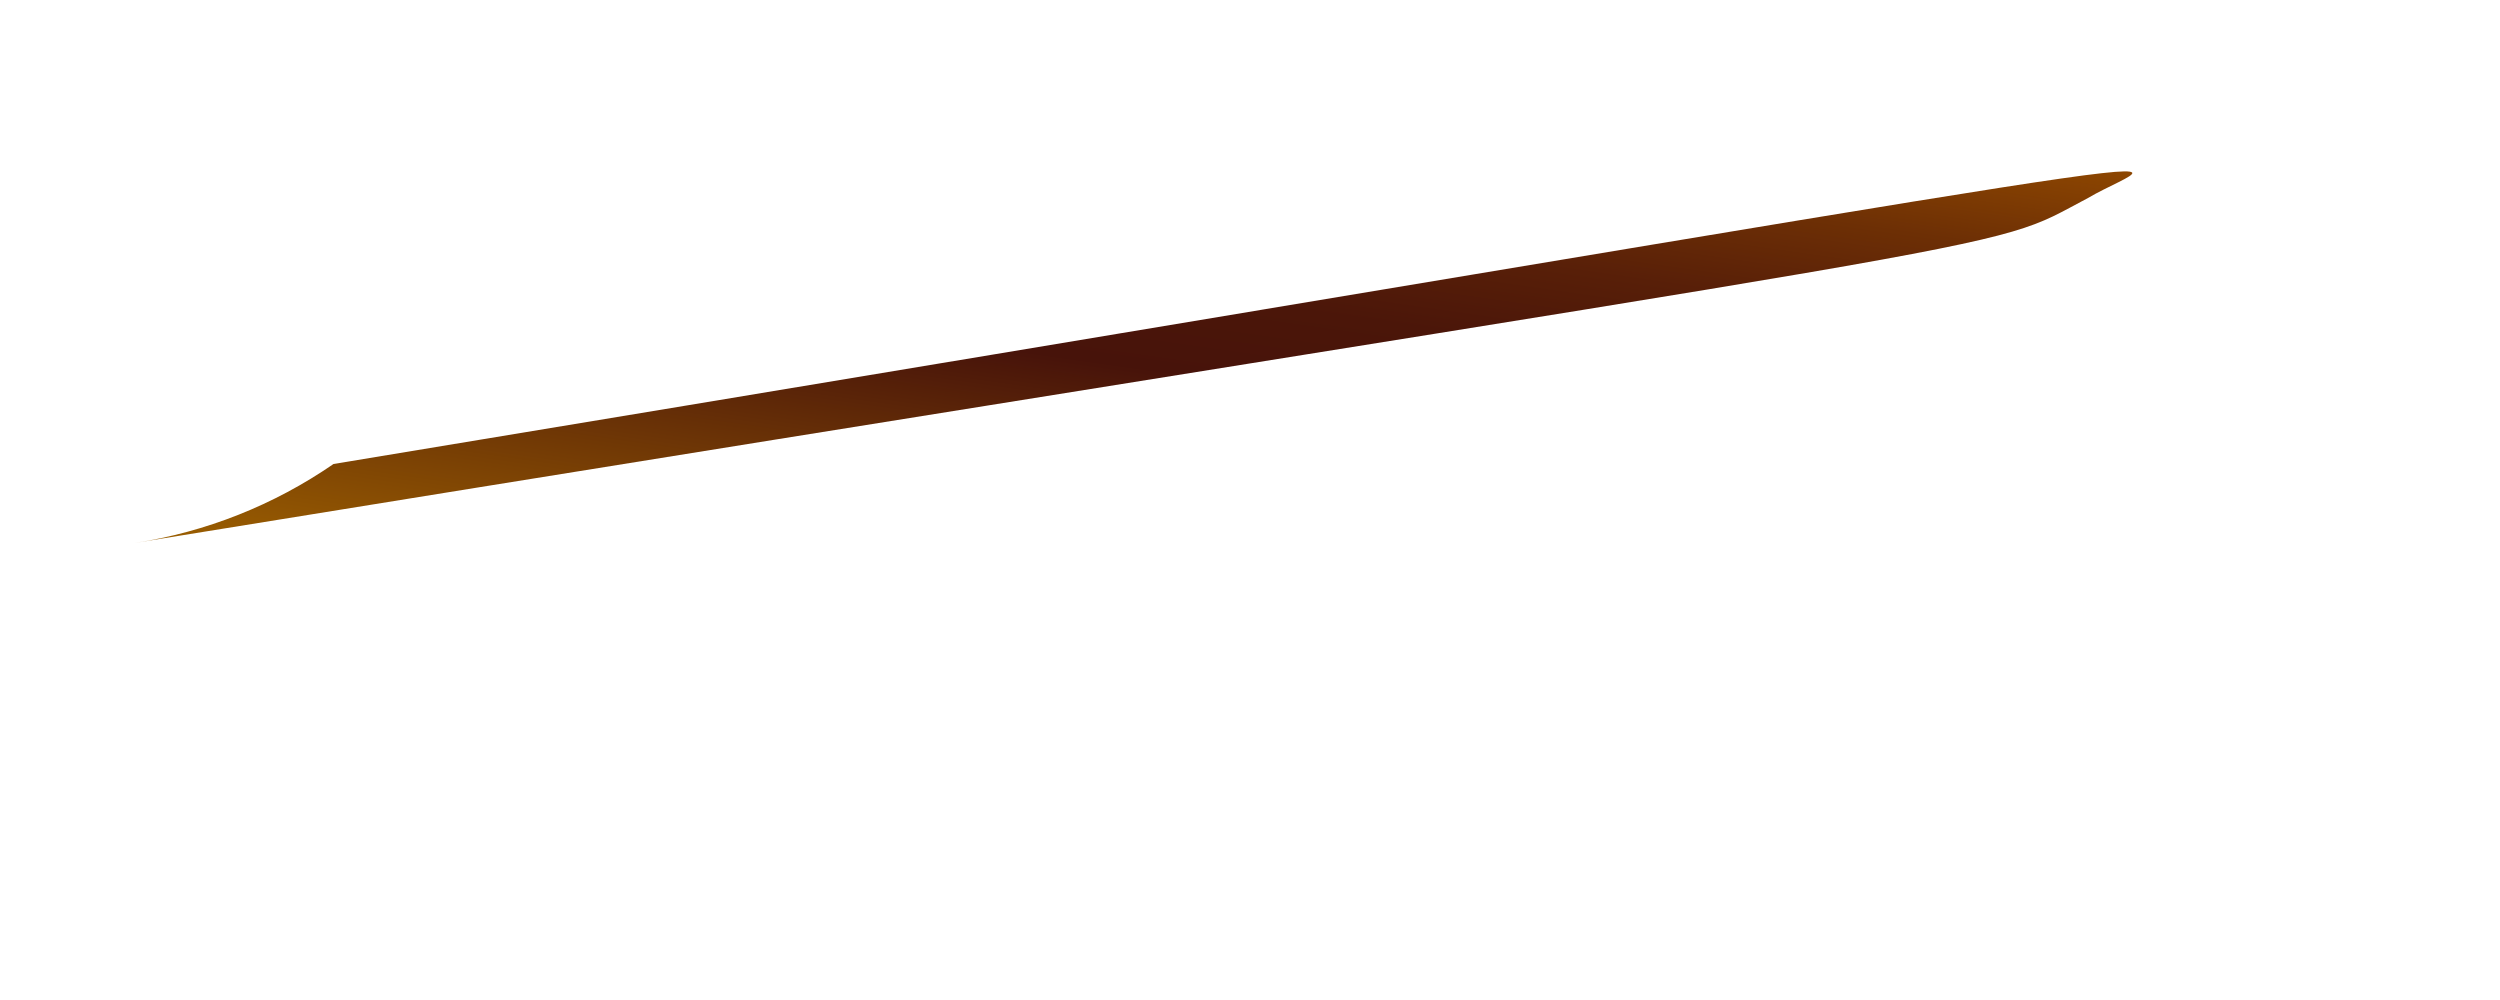 <svg width="5" height="2" viewBox="0 0 5 2" fill="none" xmlns="http://www.w3.org/2000/svg">
<path d="M4.176 0.396C4.335 0.302 4.717 0.258 0.667 0.928C0.548 1.01 0.412 1.064 0.269 1.086C4.194 0.45 3.955 0.512 4.176 0.396Z" fill="url(#paint0_linear_82_101)"/>
<defs>
<linearGradient id="paint0_linear_82_101" x1="2.171" y1="1.365" x2="2.355" y2="0.074" gradientUnits="userSpaceOnUse">
<stop stop-color="#9E6100"/>
<stop offset="0.49" stop-color="#47130A"/>
<stop offset="0.61" stop-color="#4B1609"/>
<stop offset="0.73" stop-color="#581F08"/>
<stop offset="0.86" stop-color="#6D2F05"/>
<stop offset="0.99" stop-color="#8A4401"/>
<stop offset="1" stop-color="#8C4601"/>
</linearGradient>
</defs>
</svg>
